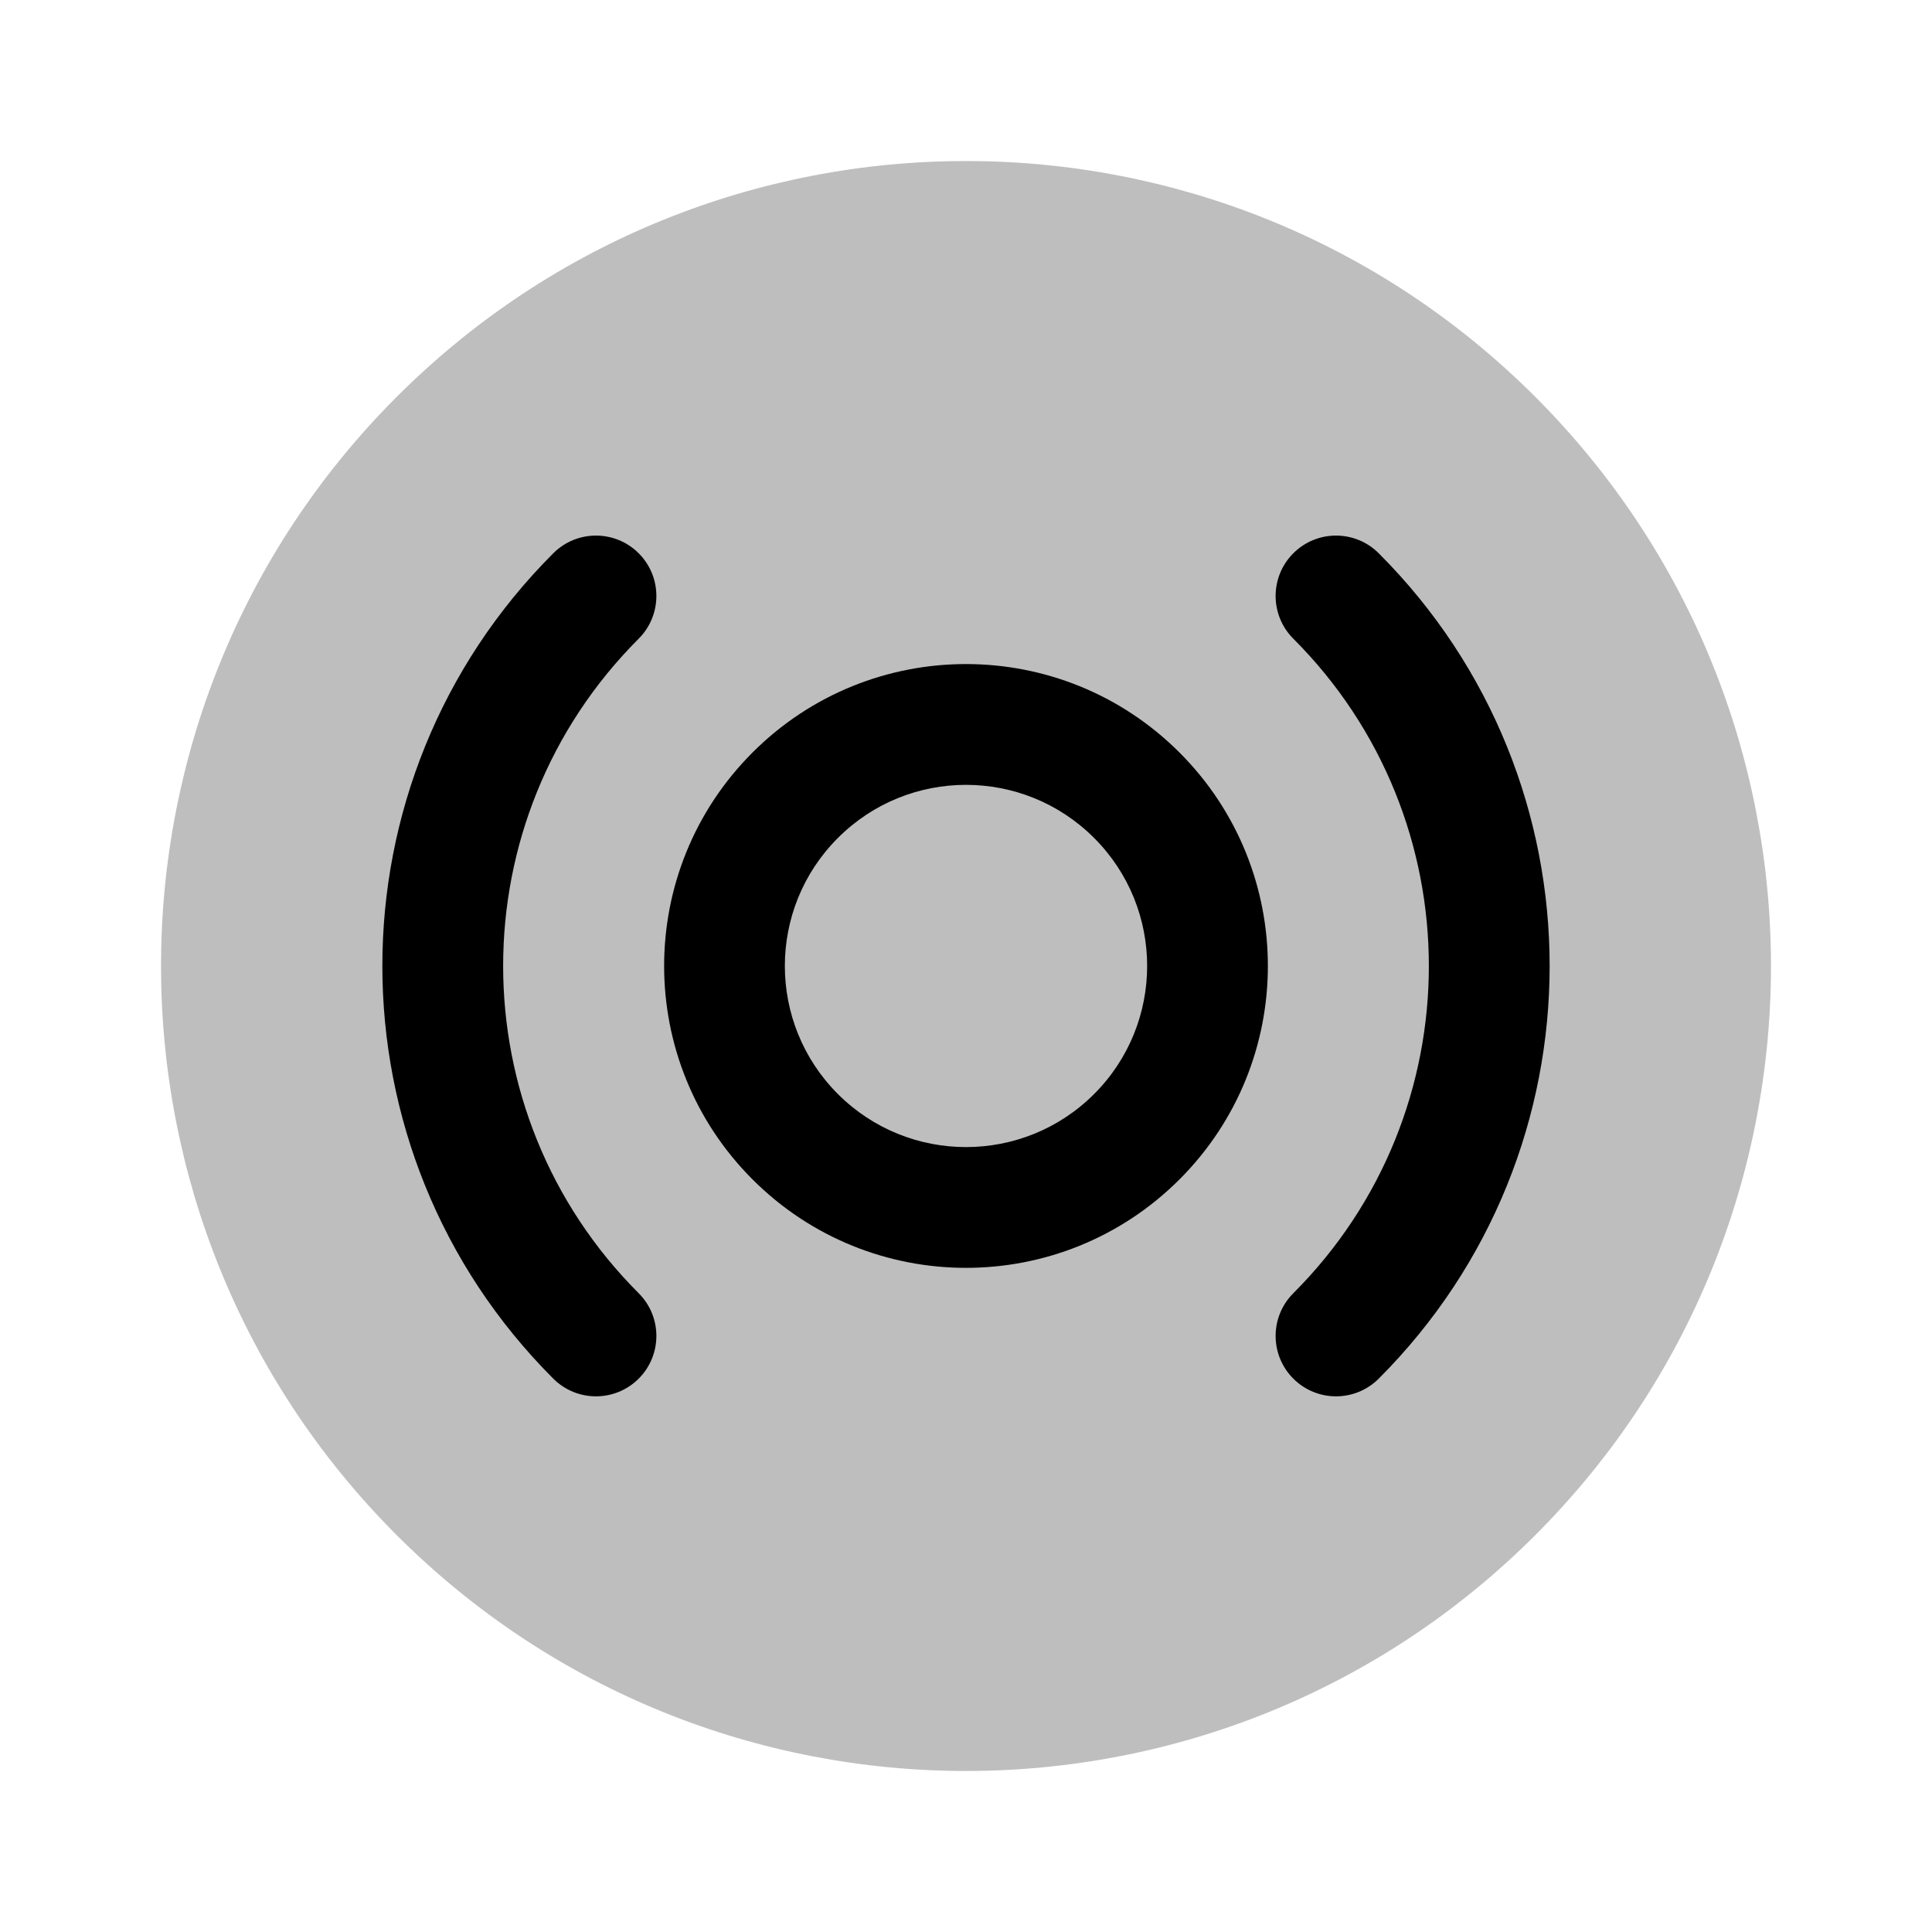 <svg width="24" height="24" viewBox="0 0 24 24" fill="none" xmlns="http://www.w3.org/2000/svg">
<path opacity="0.5" d="M4.929 19.071C8.834 22.976 15.166 22.976 19.071 19.071C22.976 15.166 22.976 8.834 19.071 4.929C15.166 1.024 8.834 1.024 4.929 4.929C1.024 8.834 1.024 15.166 4.929 19.071Z" fill="#7f7f7f"/>
<path d="M17.127 6.873C16.834 6.58 16.359 6.58 16.066 6.873C15.773 7.166 15.773 7.641 16.066 7.934C18.311 10.179 18.311 13.82 16.066 16.065C15.773 16.358 15.773 16.833 16.066 17.126C16.359 17.419 16.834 17.419 17.127 17.126C19.958 14.295 19.958 9.704 17.127 6.873Z" fill="#000000"/>
<path d="M7.934 7.934C8.227 7.641 8.227 7.166 7.934 6.873C7.641 6.58 7.166 6.58 6.873 6.873C4.042 9.704 4.042 14.295 6.873 17.126C7.166 17.419 7.641 17.419 7.934 17.126C8.227 16.833 8.227 16.358 7.934 16.065C5.689 13.82 5.689 10.179 7.934 7.934Z" fill="#000000"/>
<path fill-rule="evenodd" clip-rule="evenodd" d="M9.348 9.348C10.813 7.883 13.187 7.883 14.652 9.348C16.116 10.812 16.116 13.187 14.652 14.651C13.187 16.116 10.813 16.116 9.348 14.651C7.884 13.187 7.884 10.812 9.348 9.348ZM10.409 10.409C11.288 9.53 12.712 9.53 13.591 10.409C14.47 11.287 14.47 12.712 13.591 13.591C12.712 14.469 11.288 14.469 10.409 13.591C9.53 12.712 9.53 11.287 10.409 10.409Z" fill="#000000"/>
</svg>